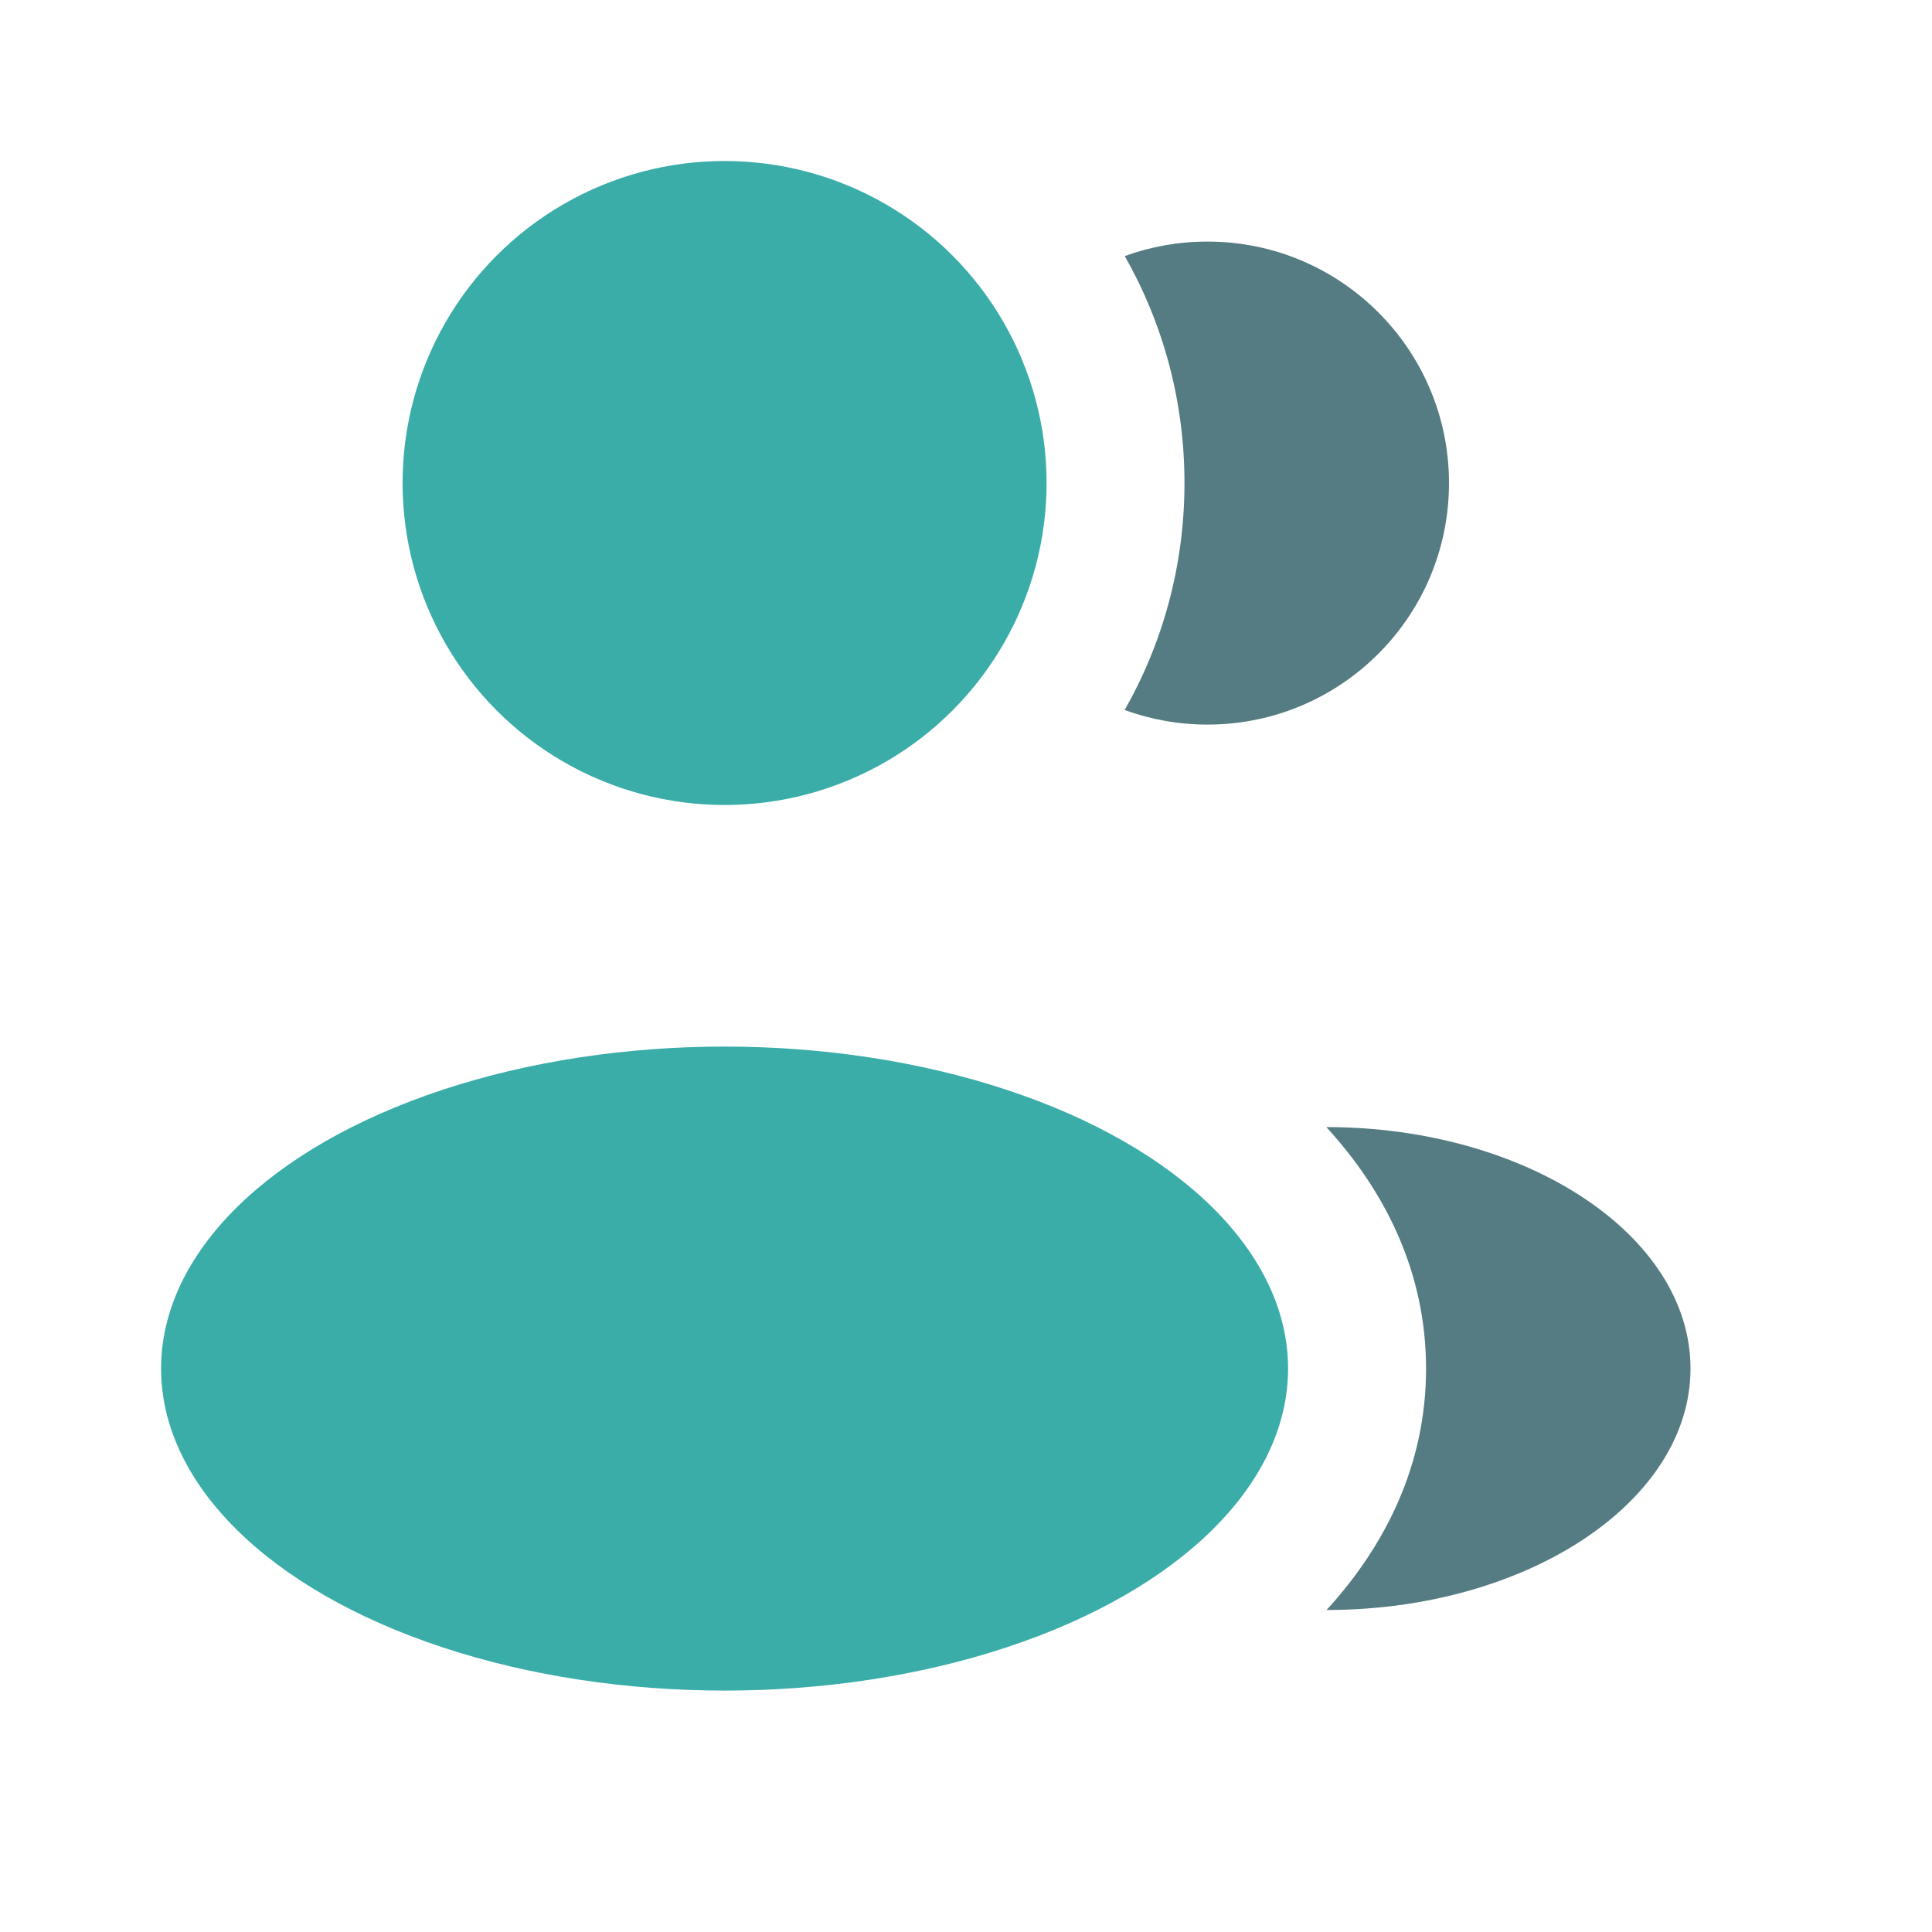 <svg width="24" height="24" viewBox="0 0 24 24" fill="none" xmlns="http://www.w3.org/2000/svg">
  <circle cx="9.001" cy="6" r="4" fill="#3AADA8" />
  <ellipse cx="9.001" cy="17.001" rx="7" ry="4" fill="#3AADA8" />
  <path d="M21 17C21 18.657 18.964 20 16.479 20C17.211 19.2 17.715 18.195 17.715 17.002C17.715 15.807 17.21 14.801 16.476 14.001C18.962 14.001 21 15.344 21 17Z" fill="#557C83" />
  <path d="M18 6.001C18 7.658 16.657 9.001 15 9.001C14.638 9.001 14.292 8.937 13.971 8.82C14.444 7.988 14.714 7.025 14.714 6C14.714 4.975 14.445 4.013 13.972 3.181C14.293 3.064 14.639 3.001 15 3.001C16.657 3.001 18 4.344 18 6.001Z" fill="#557C83" />
</svg>